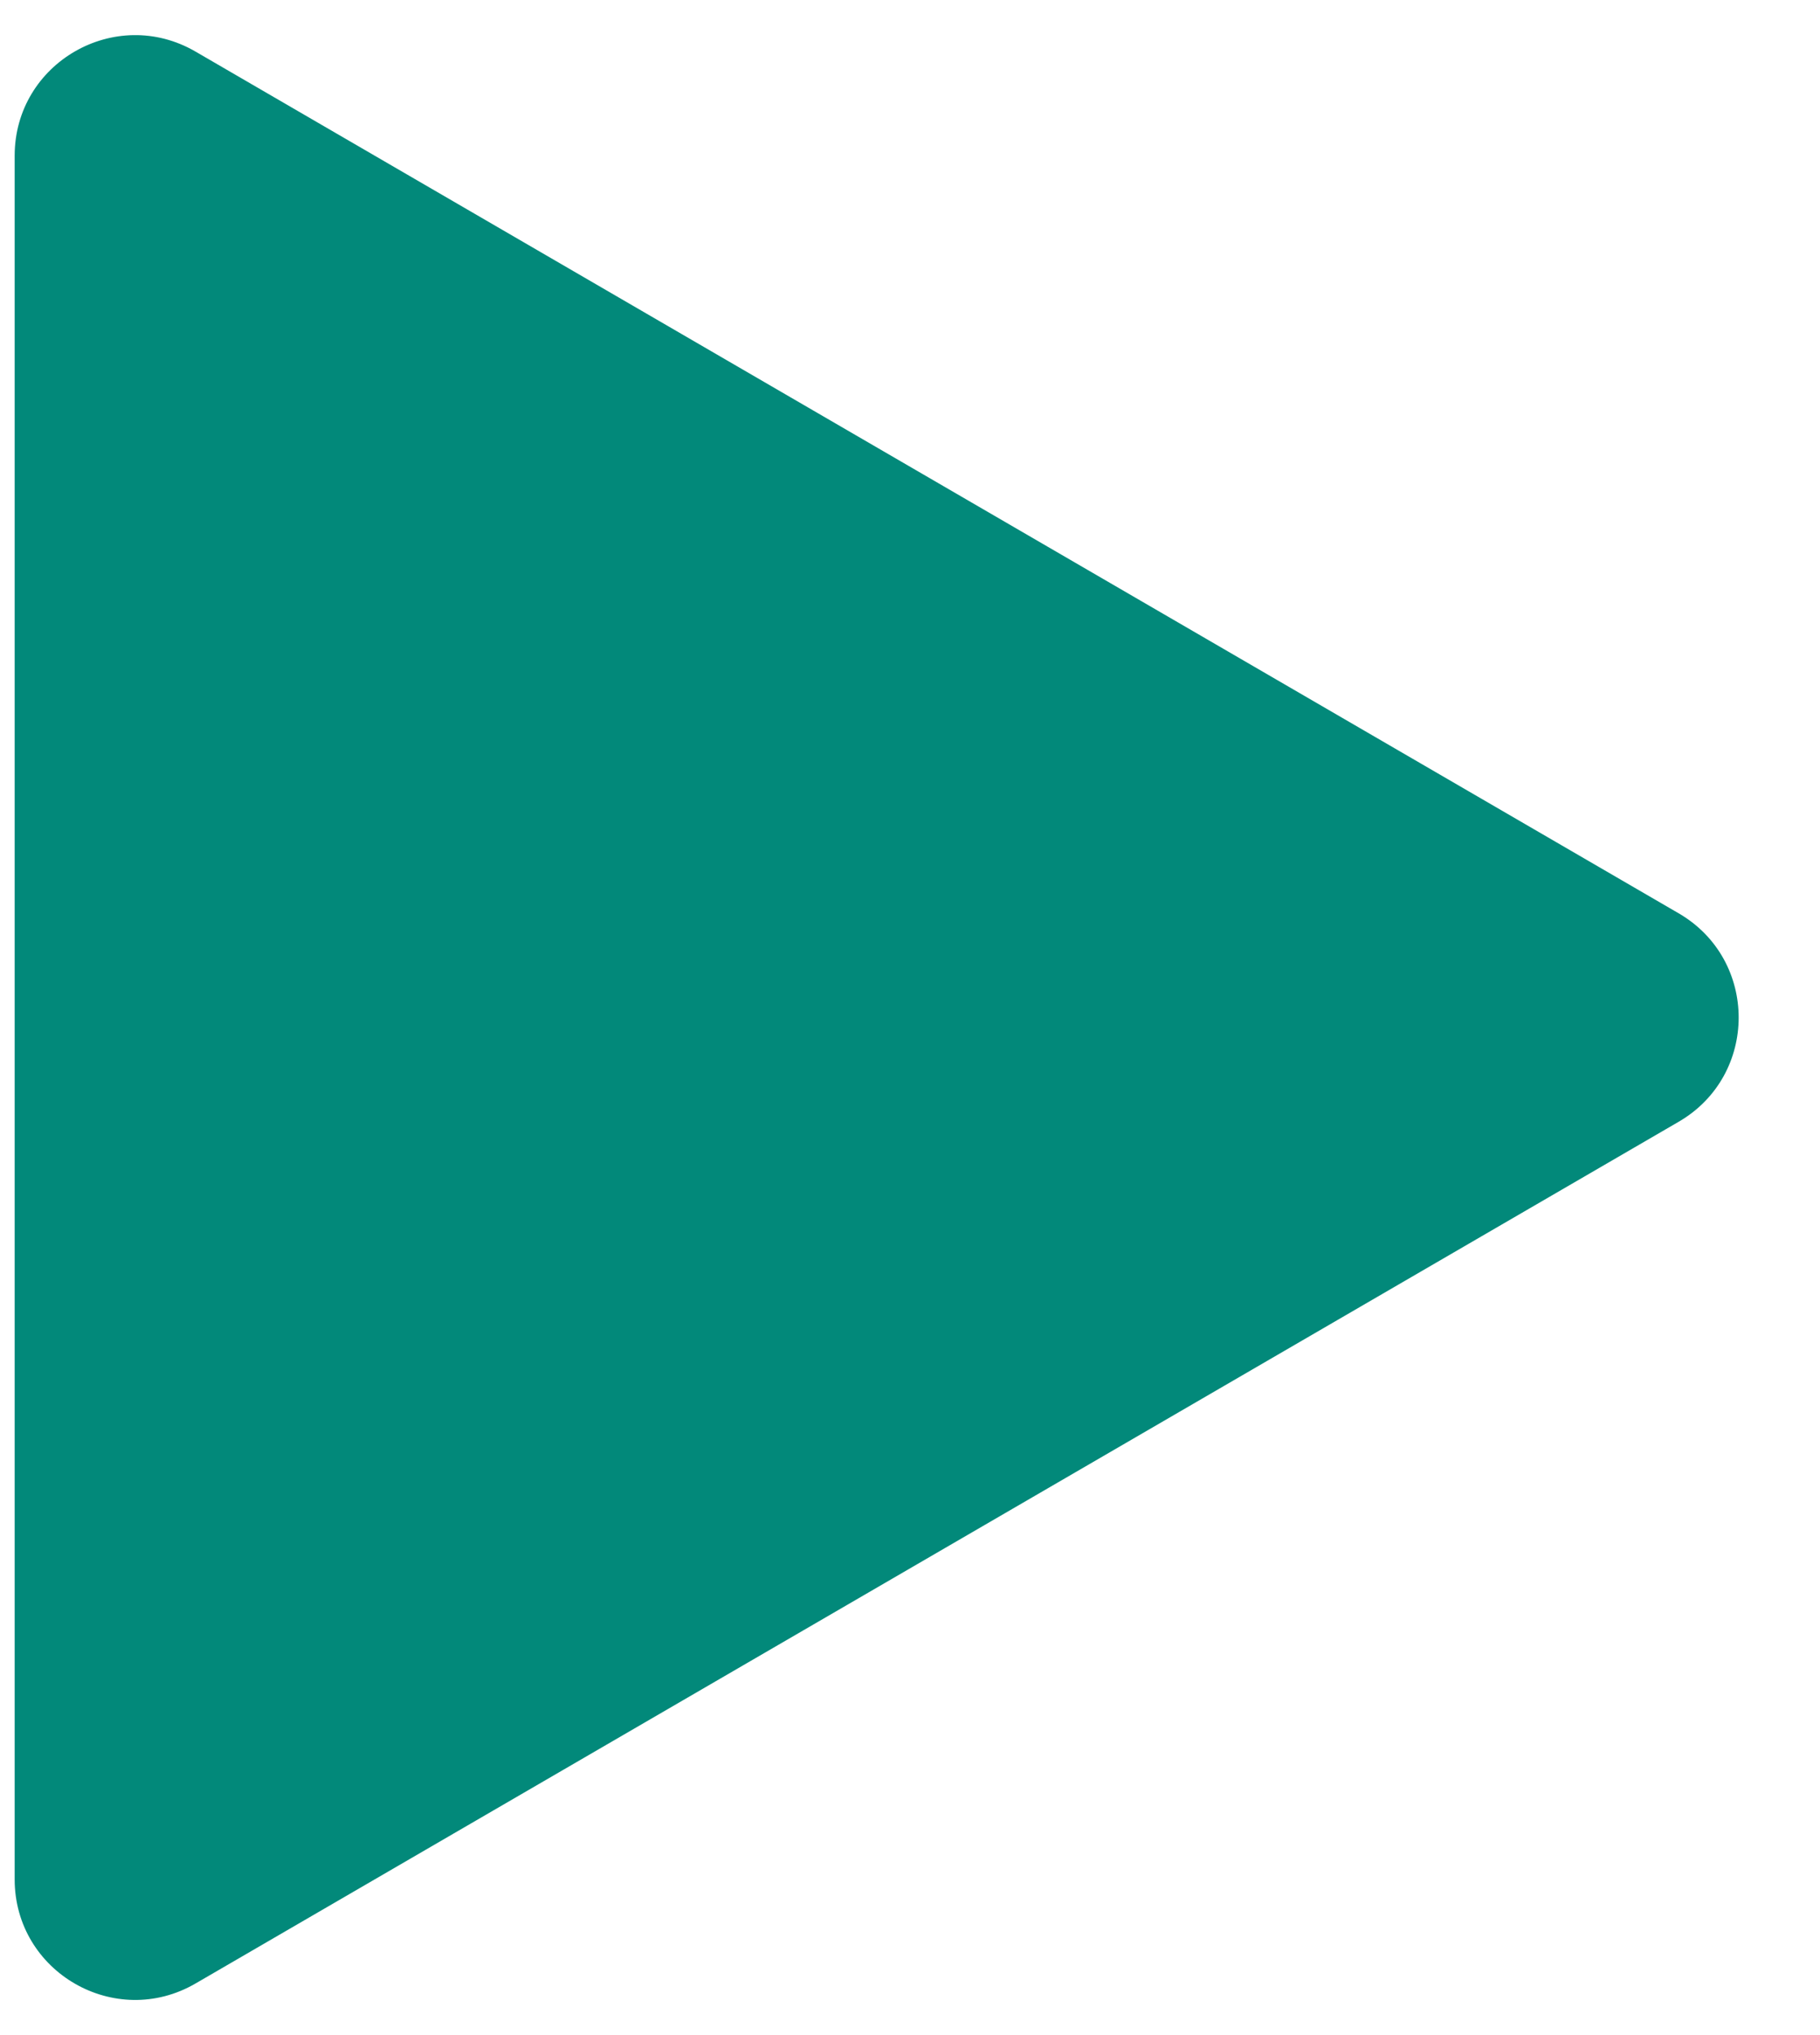 <svg width="17" height="19" viewBox="0 0 17 19" fill="none" xmlns="http://www.w3.org/2000/svg">
<path fill-rule="evenodd" clip-rule="evenodd" d="M15.68 8.527C16.427 8.961 16.427 10.039 15.68 10.473L1.827 18.518C1.077 18.954 0.137 18.413 0.137 17.546V1.454C0.137 0.587 1.077 0.046 1.827 0.482L15.68 8.527Z" fill="#02897A"/>
</svg>
